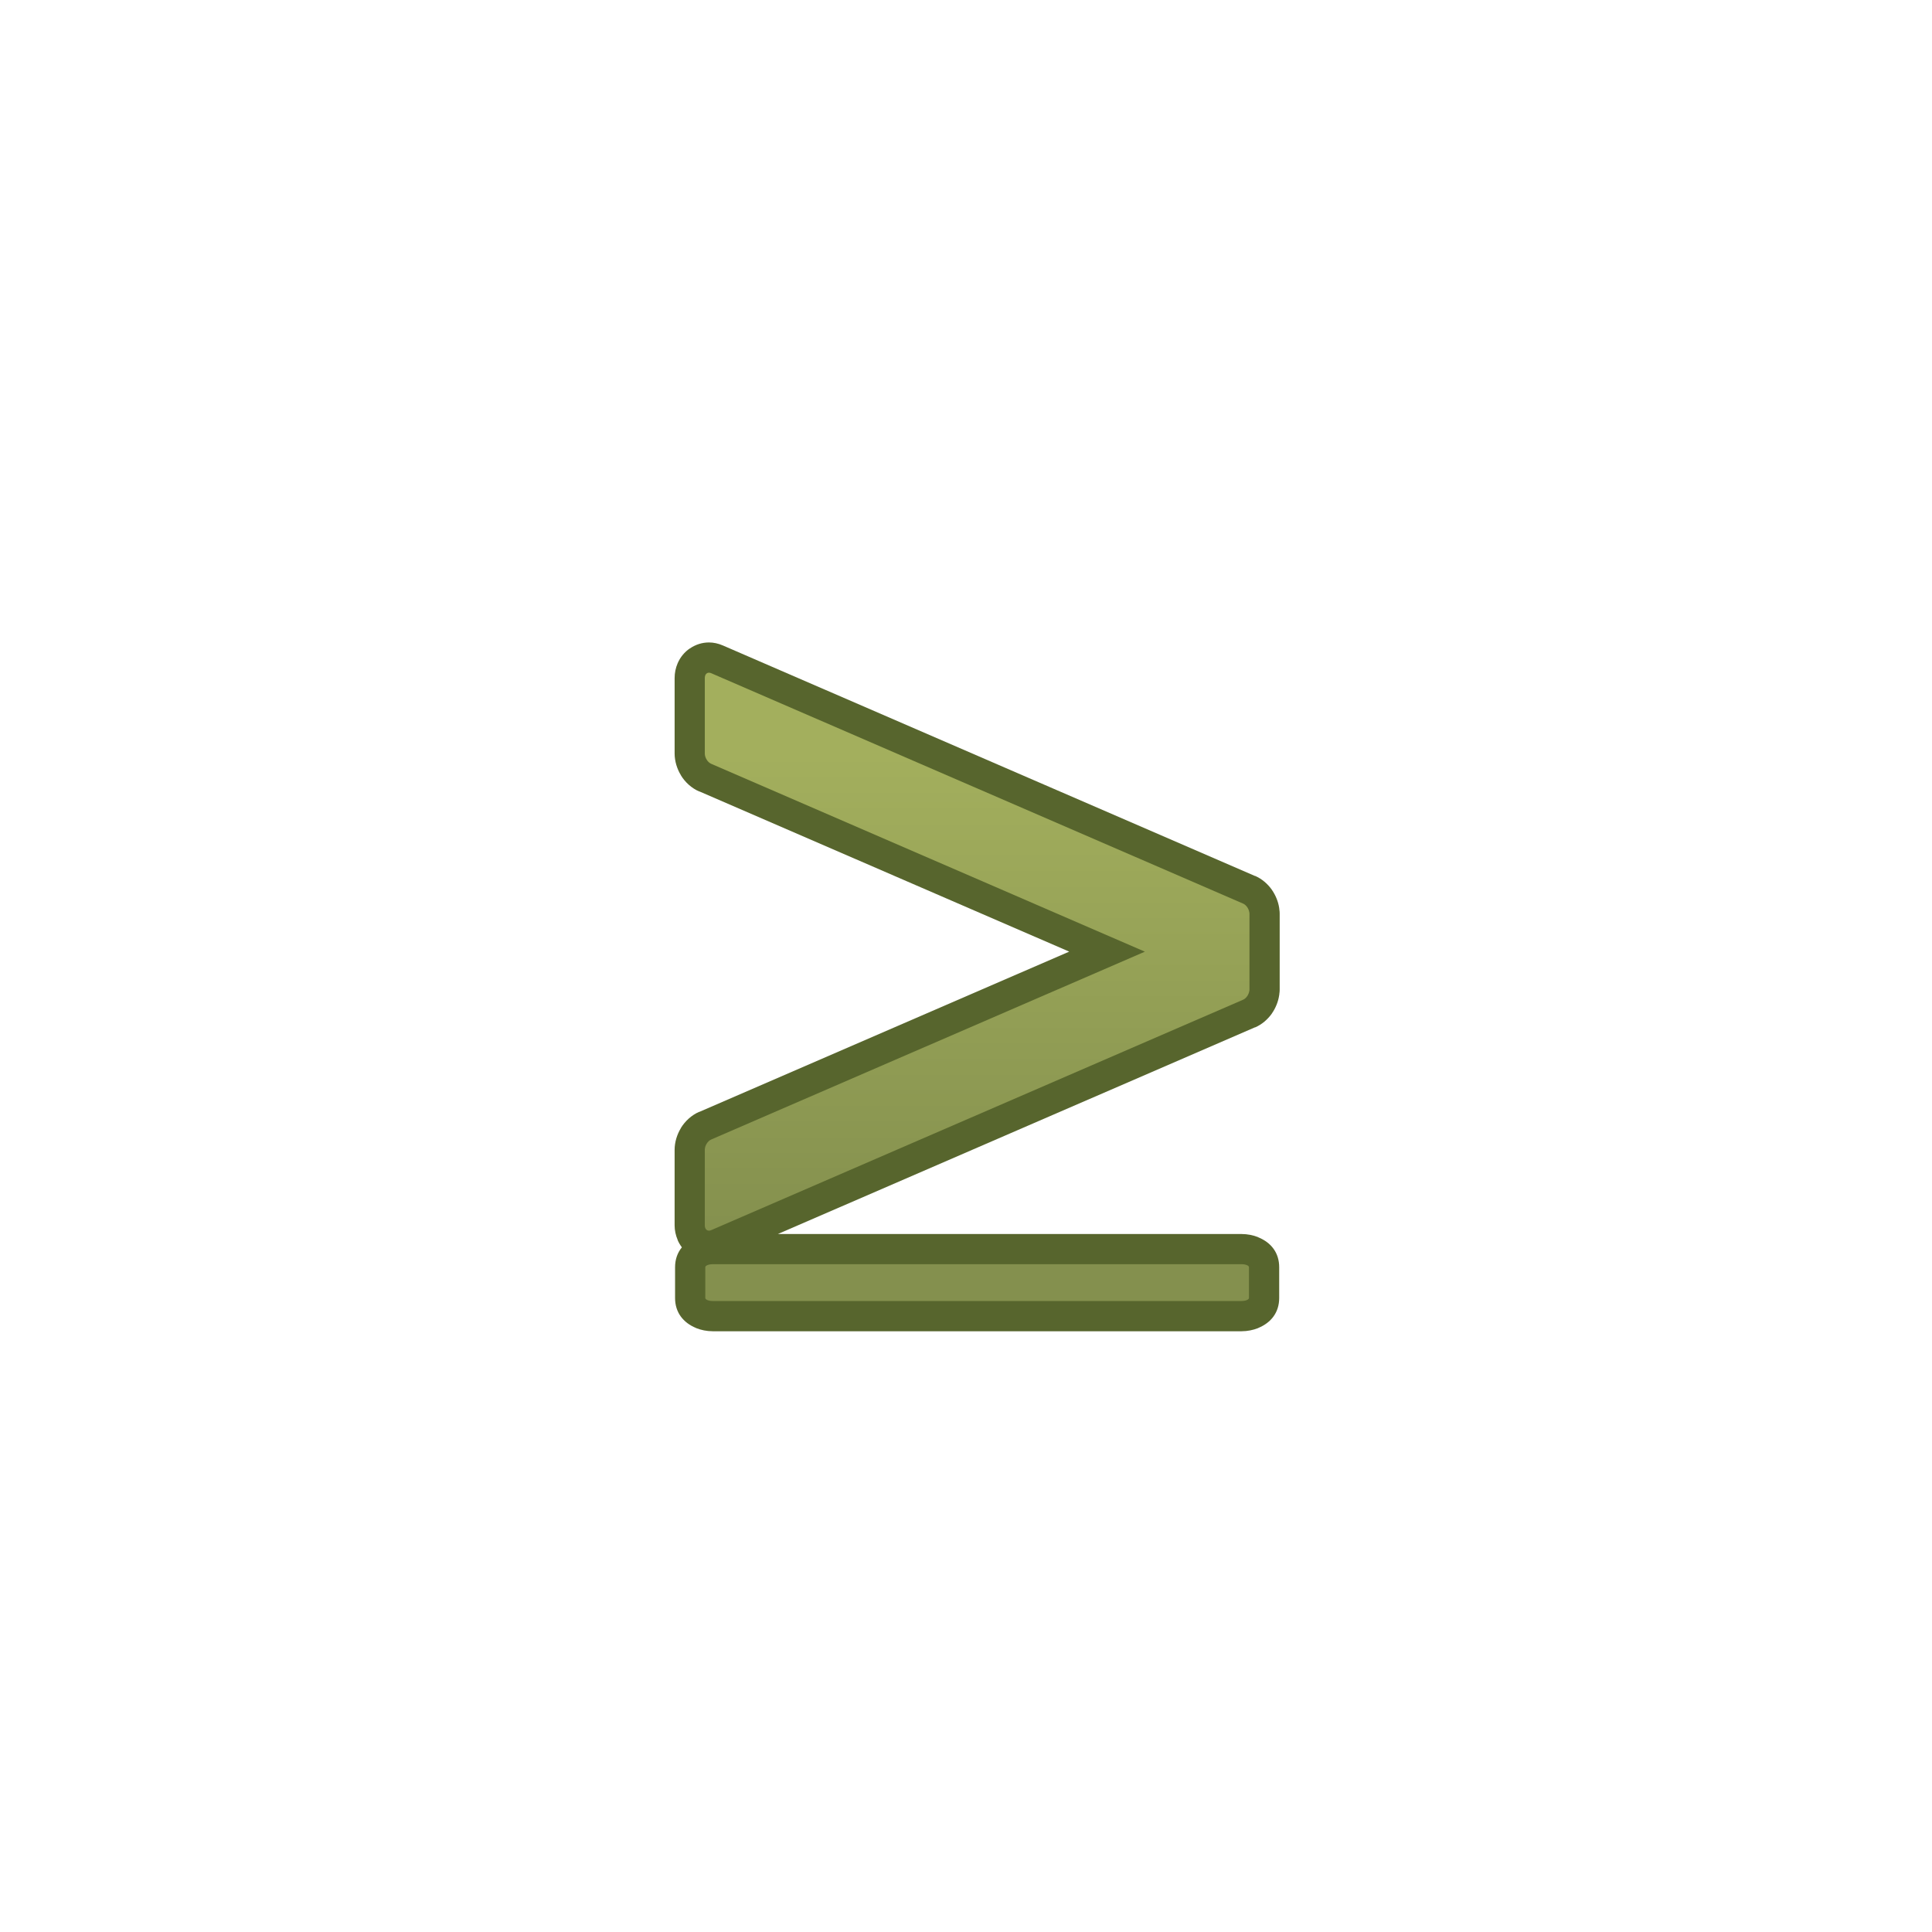 <?xml version="1.0" encoding="utf-8"?>
<!-- Generator: Adobe Illustrator 15.1.0, SVG Export Plug-In . SVG Version: 6.00 Build 0)  -->
<!DOCTYPE svg PUBLIC "-//W3C//DTD SVG 1.1//EN" "http://www.w3.org/Graphics/SVG/1.1/DTD/svg11.dtd">
<svg version="1.1" id="Layer_1" xmlns="http://www.w3.org/2000/svg" xmlns:xlink="http://www.w3.org/1999/xlink" x="0px" y="0px"
	 width="72px" height="72px" viewBox="0 0 72 72" enable-background="new 0 0 72 72" xml:space="preserve">
<g>
	<path fill="#57652D" d="M28.992,45.987l17.778-7.702l0.002,0.004c0.251-0.107,0.469-0.295,0.626-0.516l-0.001-0.001
		c0.139-0.198,0.239-0.44,0.274-0.682l0.002-0.008l0.001-0.007v-0.009l0.001-0.007l0.003-0.023l0,0l0.001-0.004h-0.001l0.003-0.039
		h0.003l0.001-0.007l0.005-0.093v-0.007h-0.002l0.002-0.014v-2.816l-0.002-0.014h0.002v-0.007l-0.005-0.092l-0.001-0.007h-0.003
		l-0.003-0.039h0.001l-0.001-0.005l0,0l-0.003-0.023l-0.001-0.006v-0.008l-0.001-0.008l-0.002-0.008h0.001
		c-0.035-0.24-0.136-0.482-0.275-0.681l0.001,0c-0.156-0.221-0.375-0.409-0.626-0.517l-0.002,0.004l-19.824-8.588
		c-0.179-0.078-0.356-0.115-0.525-0.115c-0.255,0-0.499,0.078-0.713,0.225l-0.001-0.002c-0.197,0.134-0.355,0.323-0.455,0.557
		c-0.071,0.167-0.111,0.351-0.111,0.543v2.815c0,0.286,0.09,0.576,0.236,0.813v0.004c0.156,0.255,0.396,0.476,0.681,0.599
		l0.002-0.004l13.786,5.972L26.06,41.438l-0.002-0.004c-0.284,0.123-0.523,0.343-0.681,0.599v0.005
		c-0.146,0.238-0.236,0.527-0.236,0.813v2.816c0,0.184,0.04,0.368,0.114,0.542l-0.003,0.001c0.043,0.1,0.097,0.191,0.16,0.275
		c-0.162,0.196-0.254,0.445-0.254,0.742v1.145c0,0.535,0.3,0.92,0.781,1.118l0.004,0.004c0.178,0.072,0.398,0.118,0.621,0.118
		h19.703c0.221,0,0.441-0.046,0.62-0.118l0.004-0.004c0.482-0.198,0.781-0.583,0.781-1.118v-1.145c0-0.54-0.3-0.921-0.781-1.117
		l-0.004-0.005c-0.179-0.072-0.399-0.117-0.62-0.117H28.992z"/>
	<linearGradient id="SVGID_1_" gradientUnits="userSpaceOnUse" x1="36.415" y1="28.093" x2="36.415" y2="46.17">
		<stop  offset="0" style="stop-color:#A3AF5D"/>
		<stop  offset="1" style="stop-color:#84904E"/>
	</linearGradient>
	<path fill-rule="evenodd" clip-rule="evenodd" fill="url(#SVGID_1_)" d="M46.328,37.256l-19.826,8.589
		c-0.13,0.057-0.236-0.023-0.236-0.179V42.85c0-0.154,0.106-0.326,0.236-0.383l16.164-7.001l-16.164-7.002
		c-0.13-0.056-0.236-0.228-0.236-0.383v-2.815c0-0.156,0.106-0.235,0.236-0.179l19.826,8.588c0.114,0.049,0.212,0.19,0.231,0.328
		l0.001,0.003l0.002,0.007v0.002v0.004l0.001,0.008v0.001v0.006v0.007l0.001,0.014v2.816l-0.001,0.014v0.007v0.007v0.001
		l-0.001,0.007v0.005v0.002l-0.002,0.007l-0.001,0.004C46.539,37.066,46.443,37.207,46.328,37.256L46.328,37.256z M46.268,47.113
		H26.564c-0.154,0-0.28,0.051-0.28,0.113v1.145c0,0.063,0.126,0.114,0.28,0.114h19.703c0.153,0,0.279-0.052,0.279-0.114v-1.145
		C46.547,47.164,46.421,47.113,46.268,47.113z"/>
</g>
</svg>
